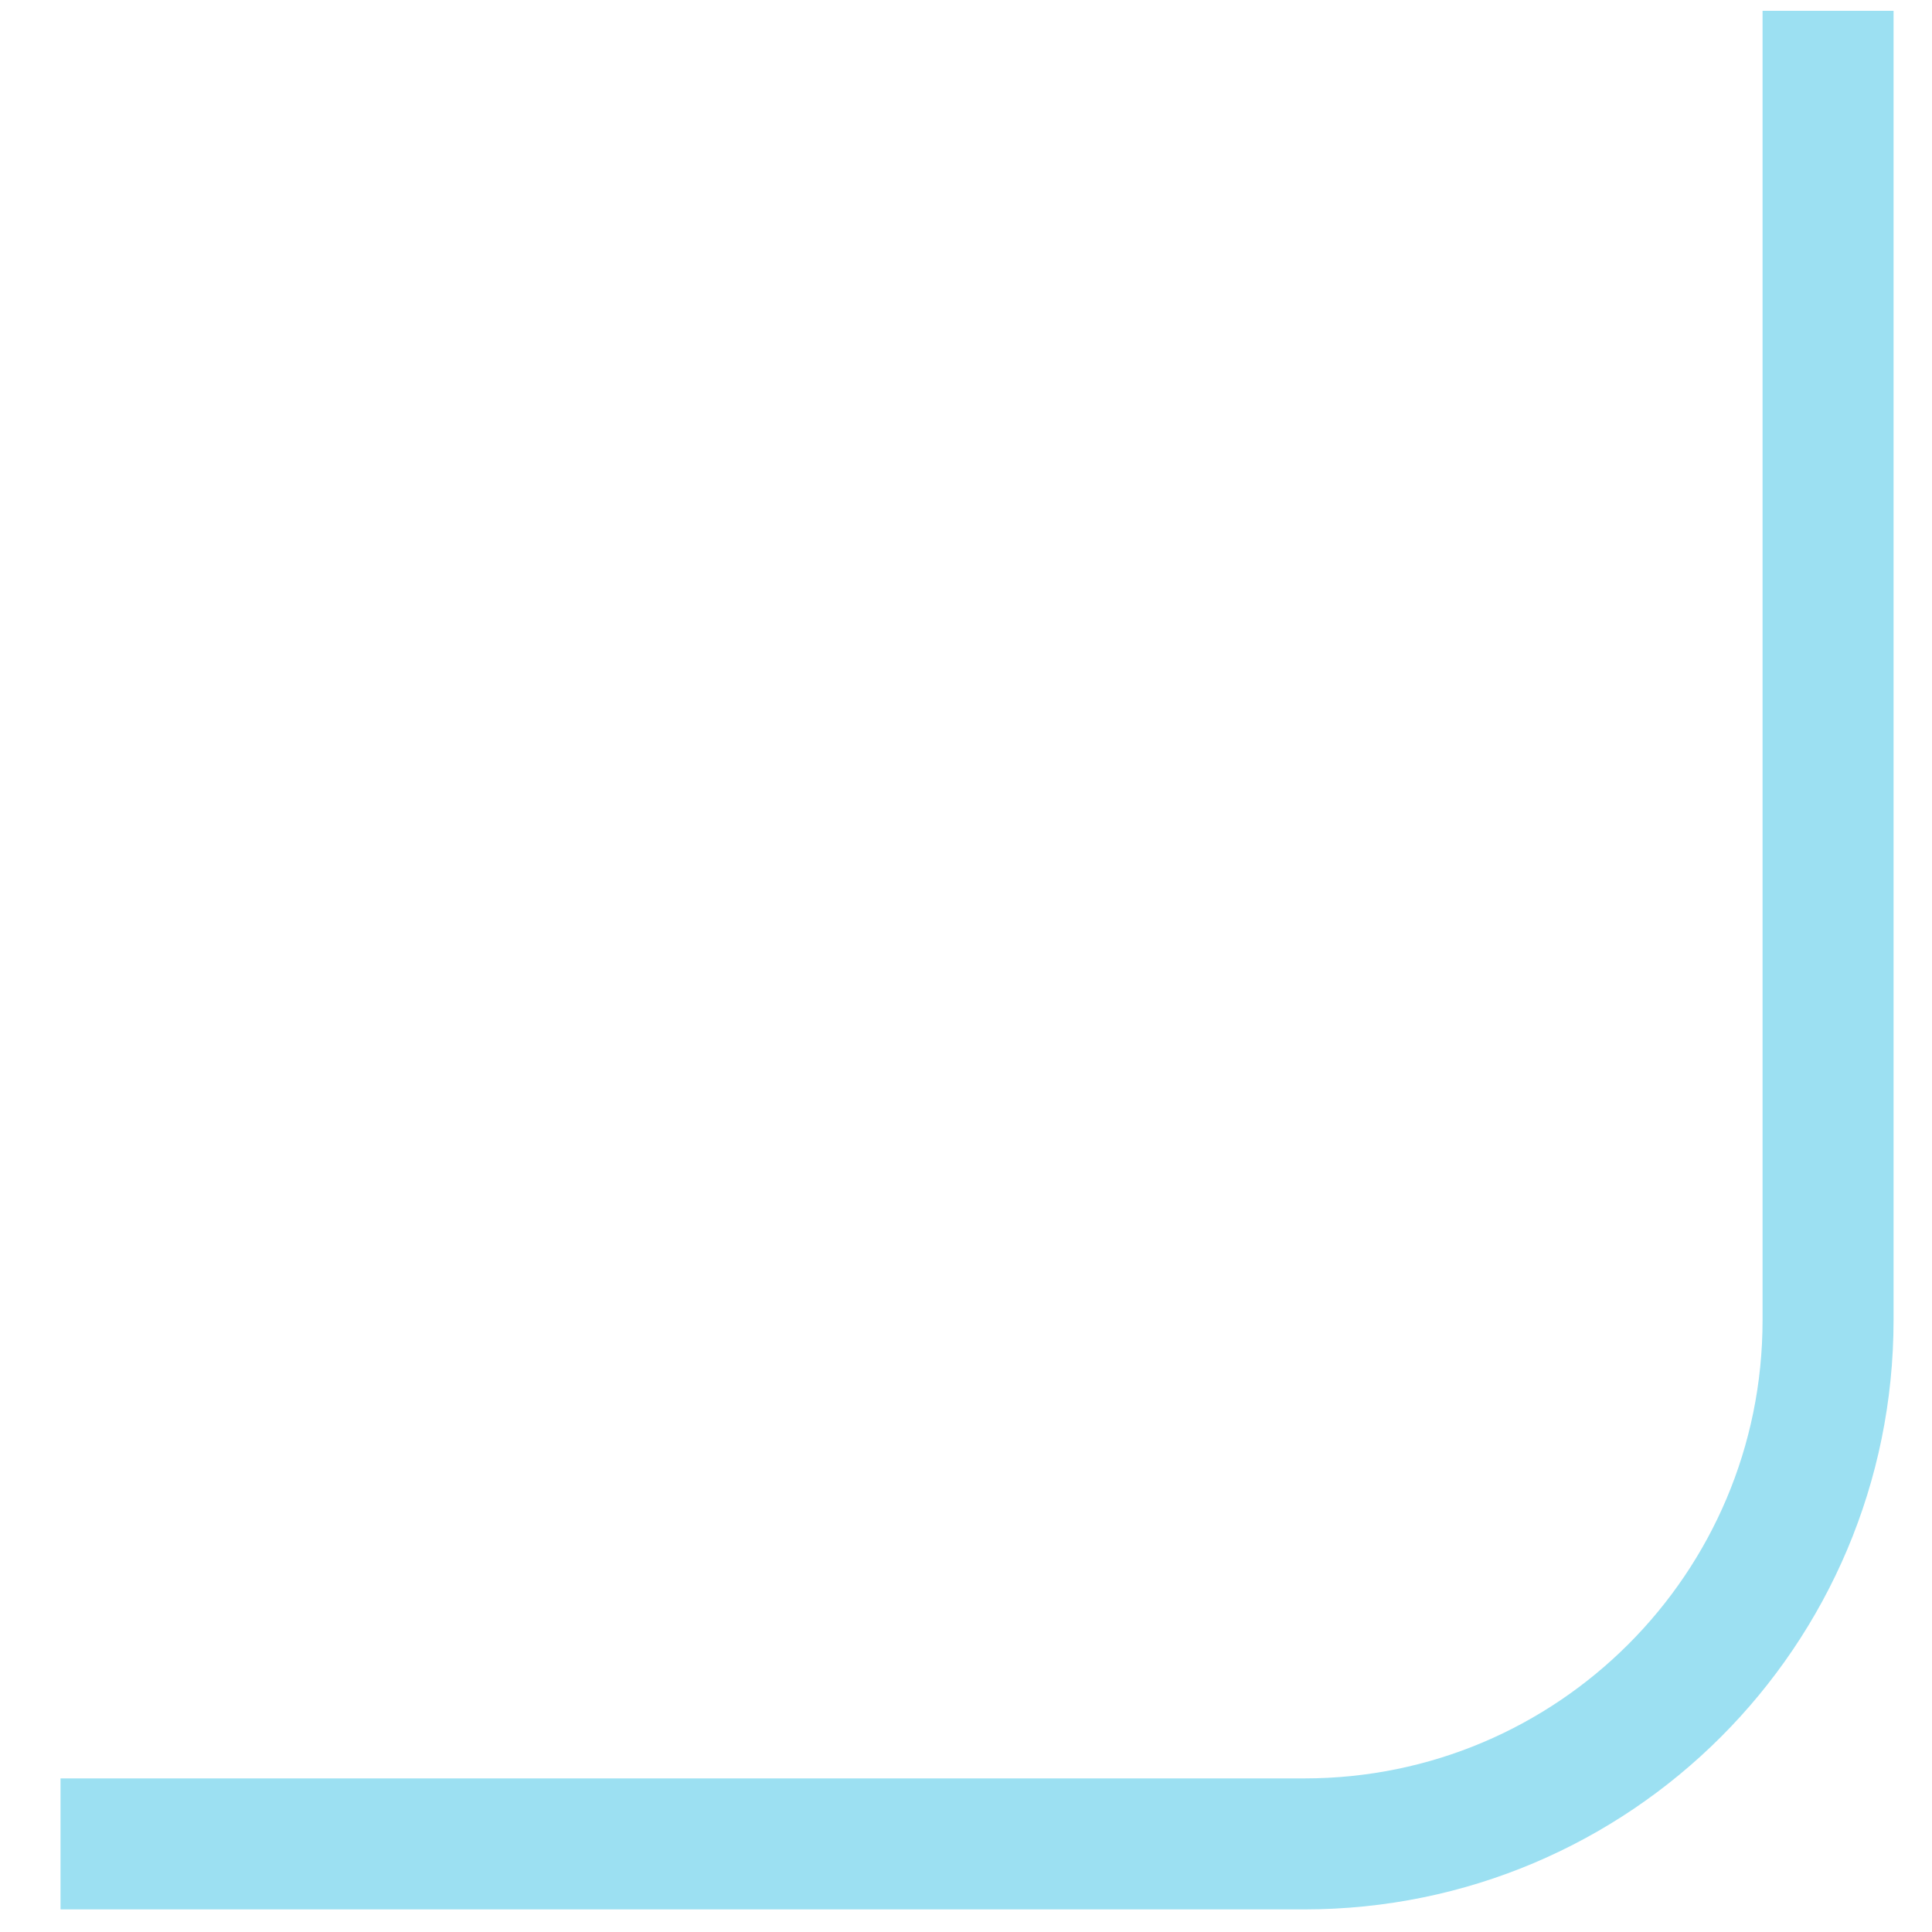 <svg width="15" height="15" viewBox="0 0 15 15" fill="none" xmlns="http://www.w3.org/2000/svg">
<path d="M0.47 14.316L10.127 14.316C12.373 14.316 14.193 12.496 14.193 10.25L14.193 0.084" stroke="#9CE0F2" stroke-width="1.017"/>
</svg>
